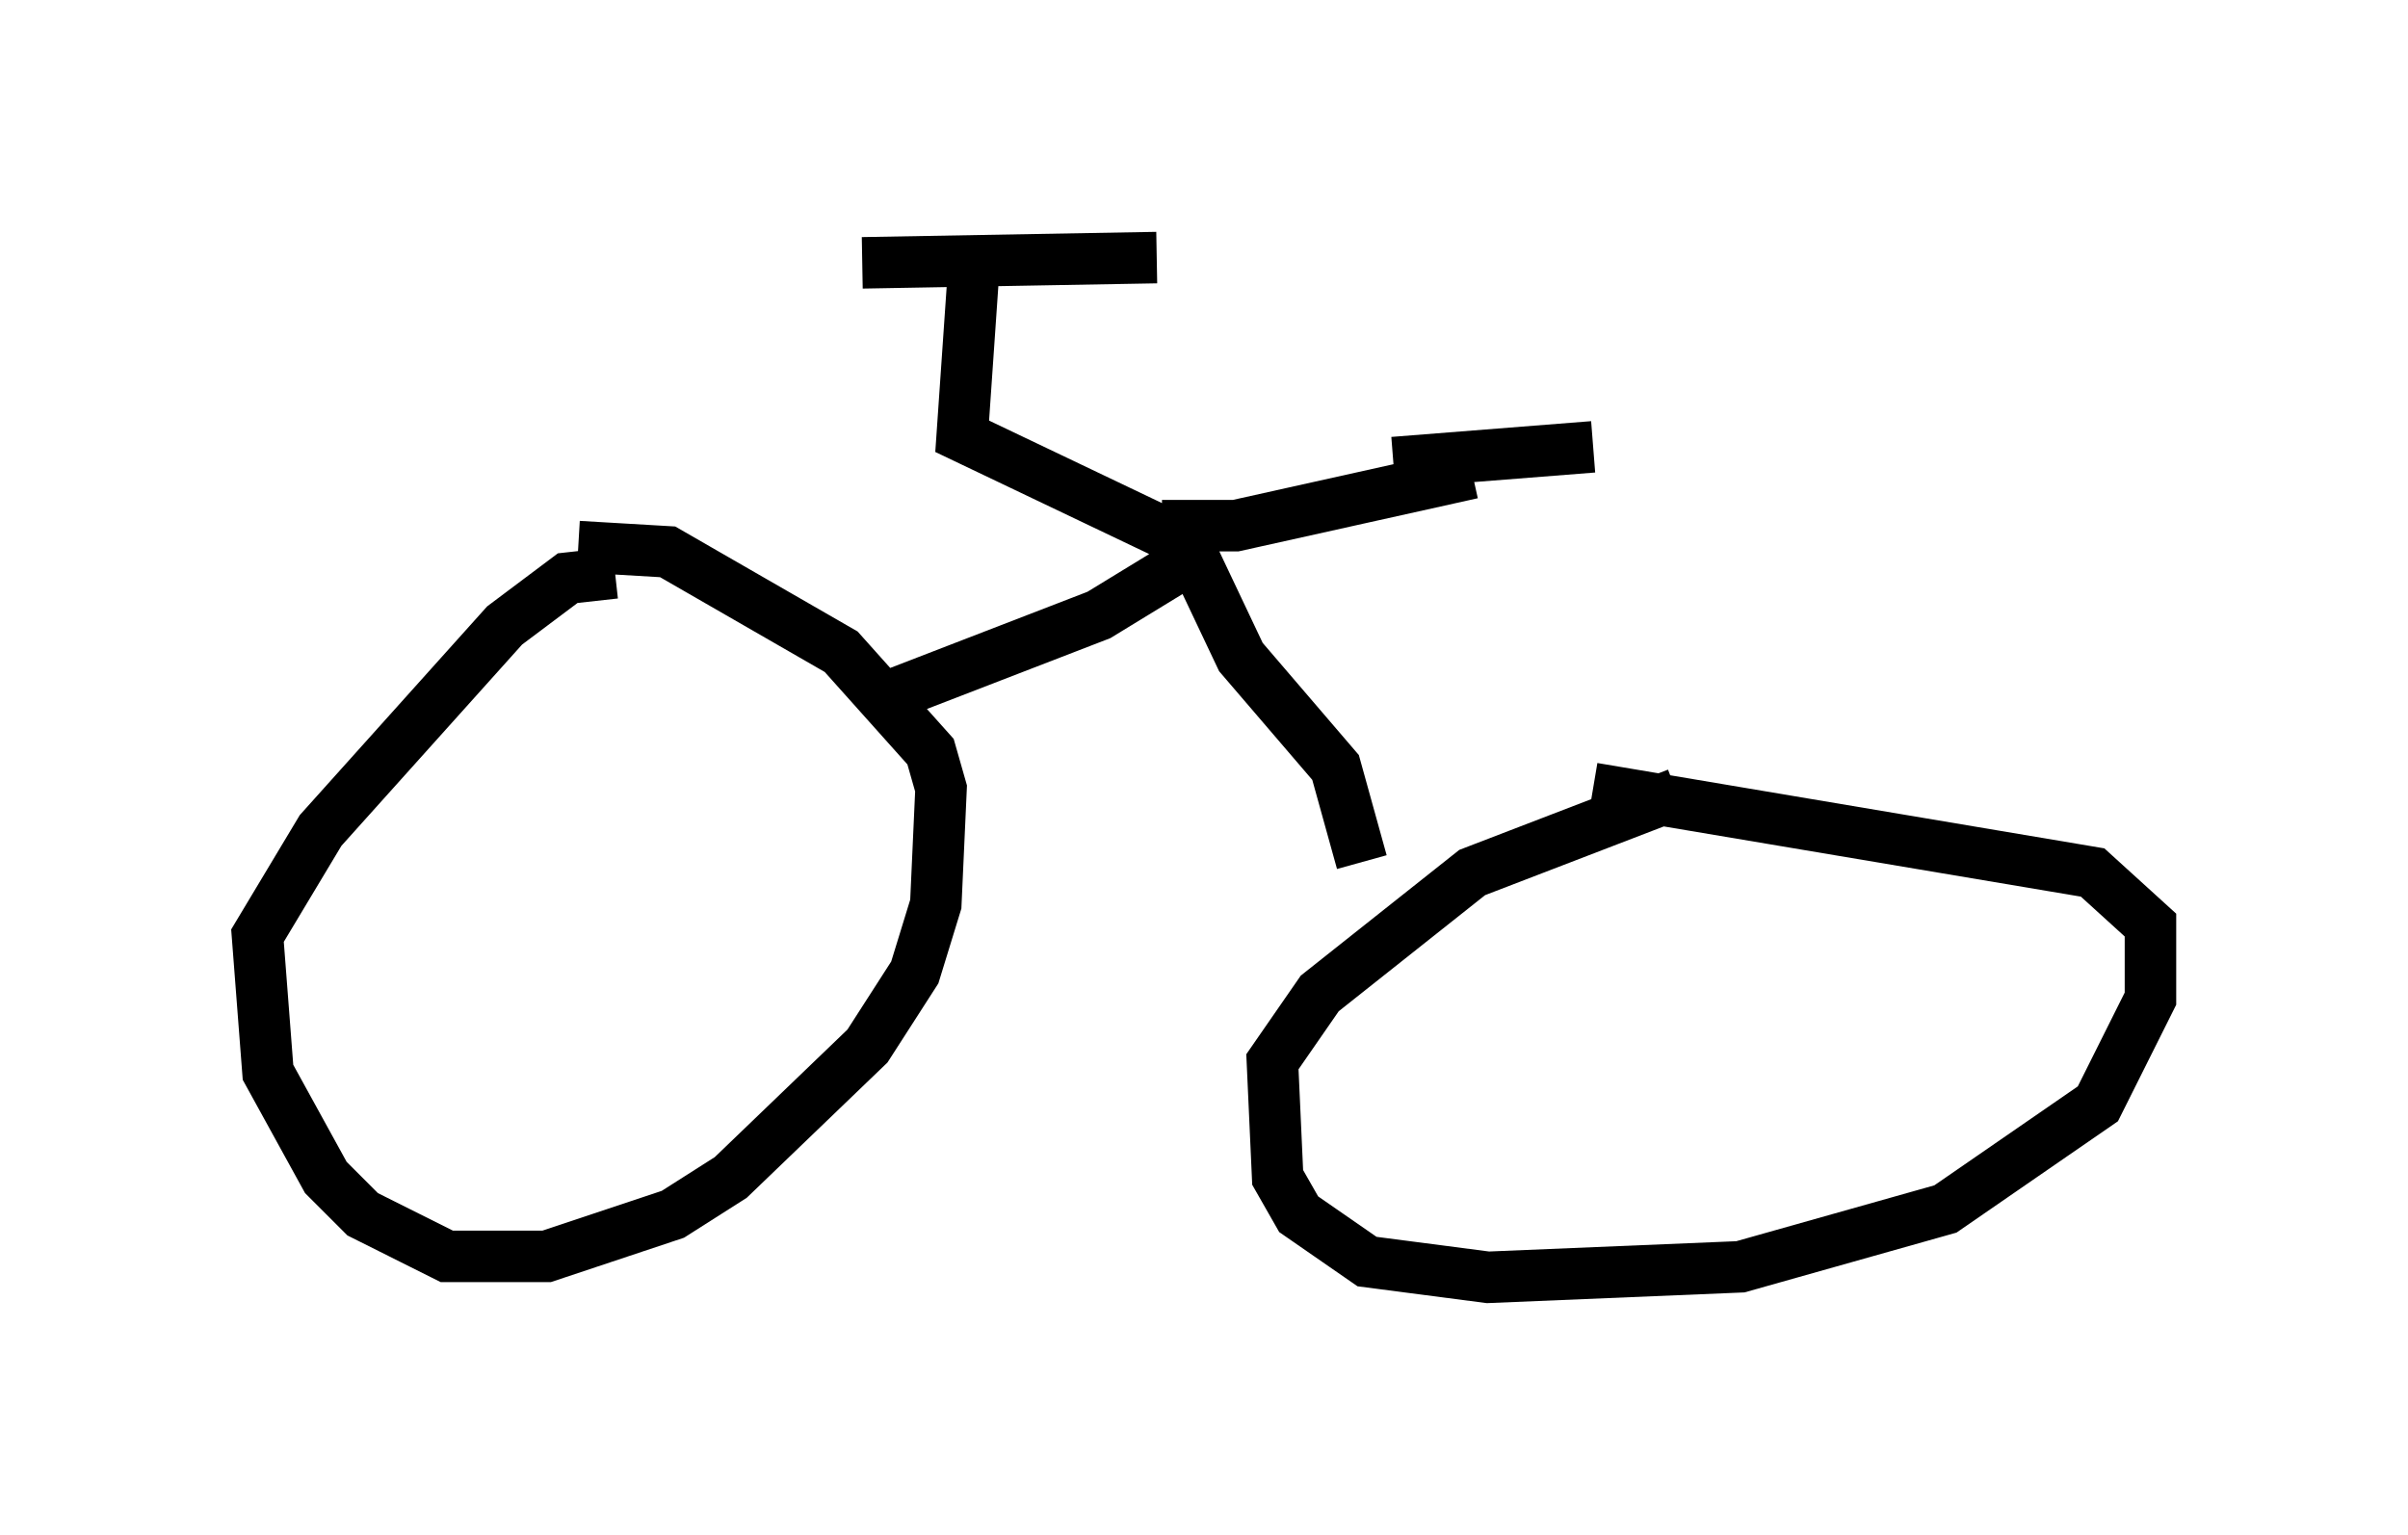<?xml version="1.0" encoding="utf-8" ?>
<svg baseProfile="full" height="29.804" version="1.1" width="46.75" xmlns="http://www.w3.org/2000/svg" xmlns:ev="http://www.w3.org/2001/xml-events" xmlns:xlink="http://www.w3.org/1999/xlink"><defs /><rect fill="white" height="29.804" width="46.75" x="0" y="0" /><path d="M9.9, 11.533 m1.327, -0.919 l1.735, 0.102 3.369, 1.94 l1.735, 1.94 0.204, 0.715 l-0.102, 2.246 -0.408, 1.327 l-0.919, 1.429 -2.654, 2.552 l-1.123, 0.715 -2.45, 0.817 l-1.94, 0.0 -1.633, -0.817 l-0.715, -0.715 -1.123, -2.042 l-0.204, -2.654 1.225, -2.042 l3.573, -3.981 1.225, -0.919 l0.919, -0.102 m18.988, 4.185 l9.698, 1.633 1.123, 1.021 l0.0, 1.429 -1.021, 2.042 l-2.96, 2.042 -3.981, 1.123 l-4.9, 0.204 -2.348, -0.306 l-1.327, -0.919 -0.408, -0.715 l-0.102, -2.246 0.919, -1.327 l2.96, -2.348 3.981, -1.531 m-15.721, -1.735 l4.492, -1.735 1.838, -1.123 l0.919, 1.94 1.838, 2.144 l0.51, 1.838 m-3.267, -6.125 l-4.492, -2.144 0.204, -2.96 m-2.144, -0.408 l5.717, -0.102 m0.102, 5.206 l1.429, 0.0 4.594, -1.021 m-1.531, -0.204 l3.879, -0.306 " fill="none" stroke="black" stroke-width="1" /></svg>